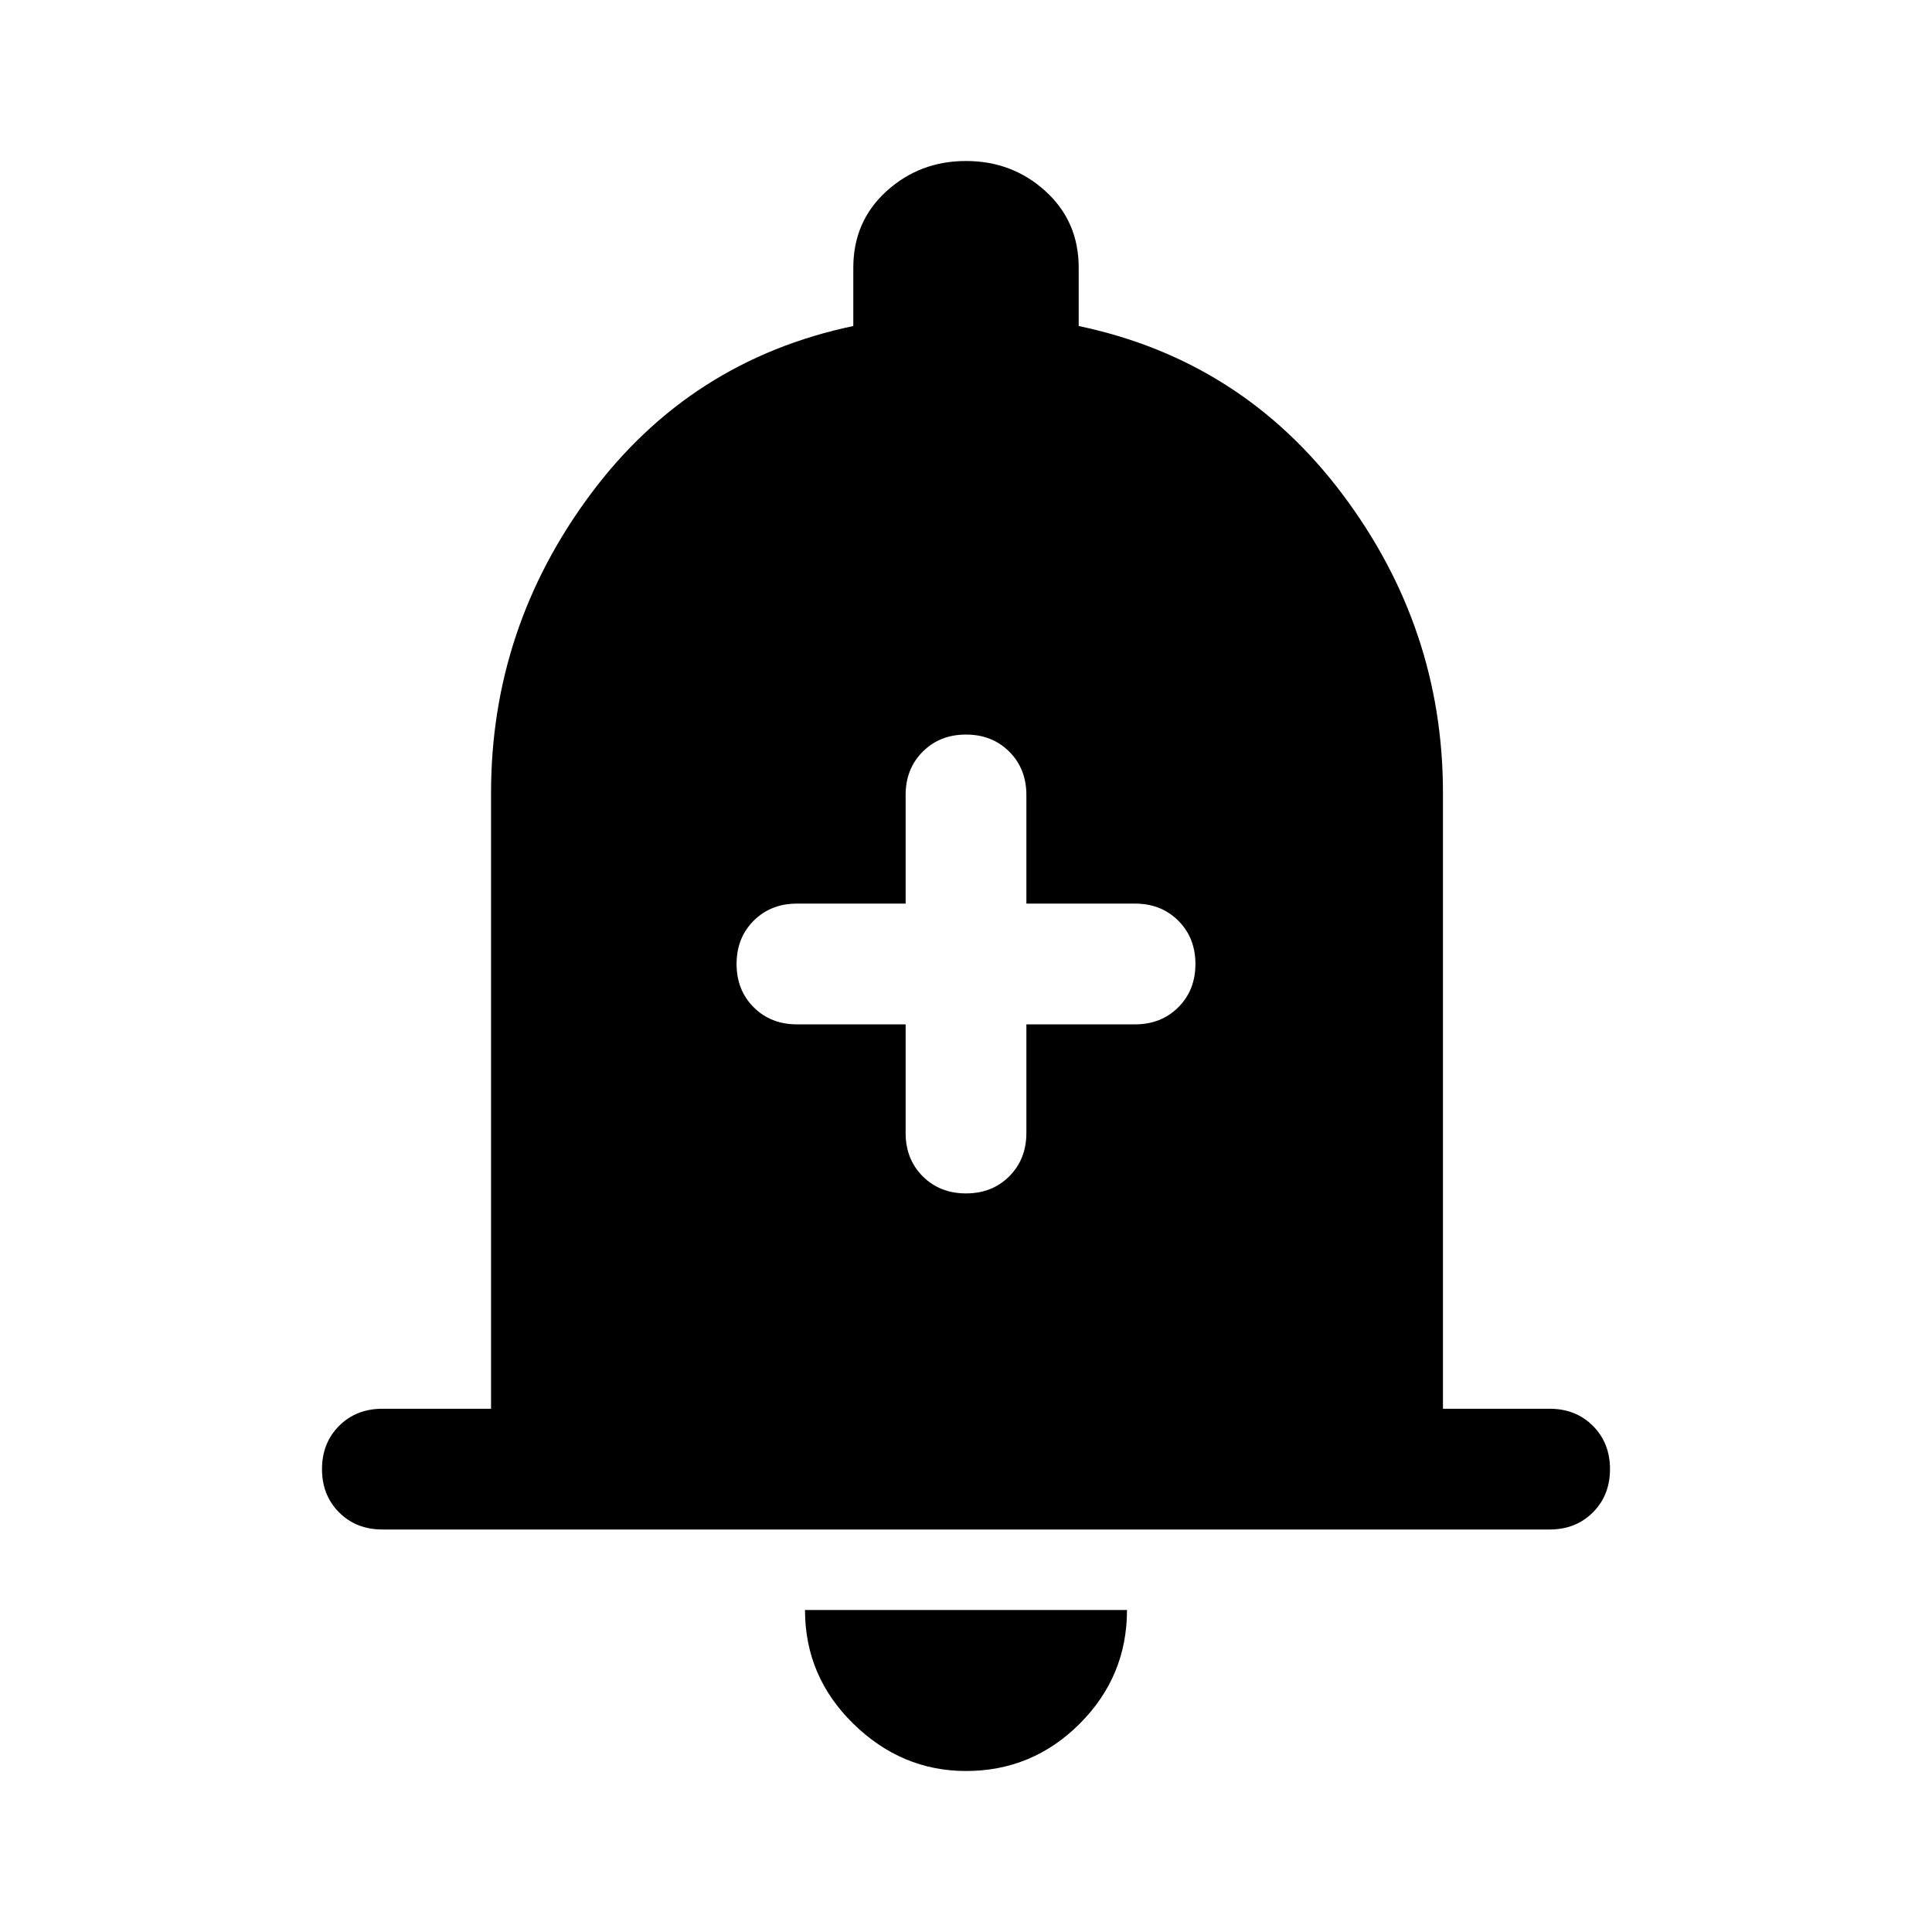 <svg xmlns="http://www.w3.org/2000/svg" height="48" width="48"><path d="M24 29.65Q24.65 29.65 25.075 29.225Q25.5 28.8 25.5 28.15V25.45H28.2Q28.85 25.45 29.275 25.025Q29.7 24.6 29.7 23.95Q29.7 23.3 29.275 22.875Q28.85 22.45 28.2 22.45H25.5V19.75Q25.5 19.1 25.075 18.675Q24.65 18.25 24 18.25Q23.35 18.25 22.925 18.675Q22.5 19.1 22.5 19.75V22.45H19.8Q19.15 22.45 18.725 22.875Q18.3 23.3 18.3 23.95Q18.3 24.6 18.725 25.025Q19.15 25.45 19.8 25.45H22.5V28.15Q22.5 28.8 22.925 29.225Q23.35 29.65 24 29.65ZM9.5 38Q8.85 38 8.425 37.575Q8 37.15 8 36.5Q8 35.85 8.425 35.425Q8.85 35 9.5 35H12.2V19.7Q12.2 15.6 14.675 12.275Q17.15 8.95 21.2 8.1V6.65Q21.2 5.5 22.025 4.75Q22.85 4 24 4Q25.15 4 25.975 4.75Q26.8 5.5 26.8 6.65V8.1Q30.85 8.95 33.35 12.275Q35.85 15.6 35.85 19.7V35H38.5Q39.15 35 39.575 35.425Q40 35.85 40 36.5Q40 37.15 39.575 37.575Q39.15 38 38.5 38ZM24 44Q22.4 44 21.2 42.825Q20 41.65 20 40H28Q28 41.65 26.825 42.825Q25.65 44 24 44Z"/></svg>